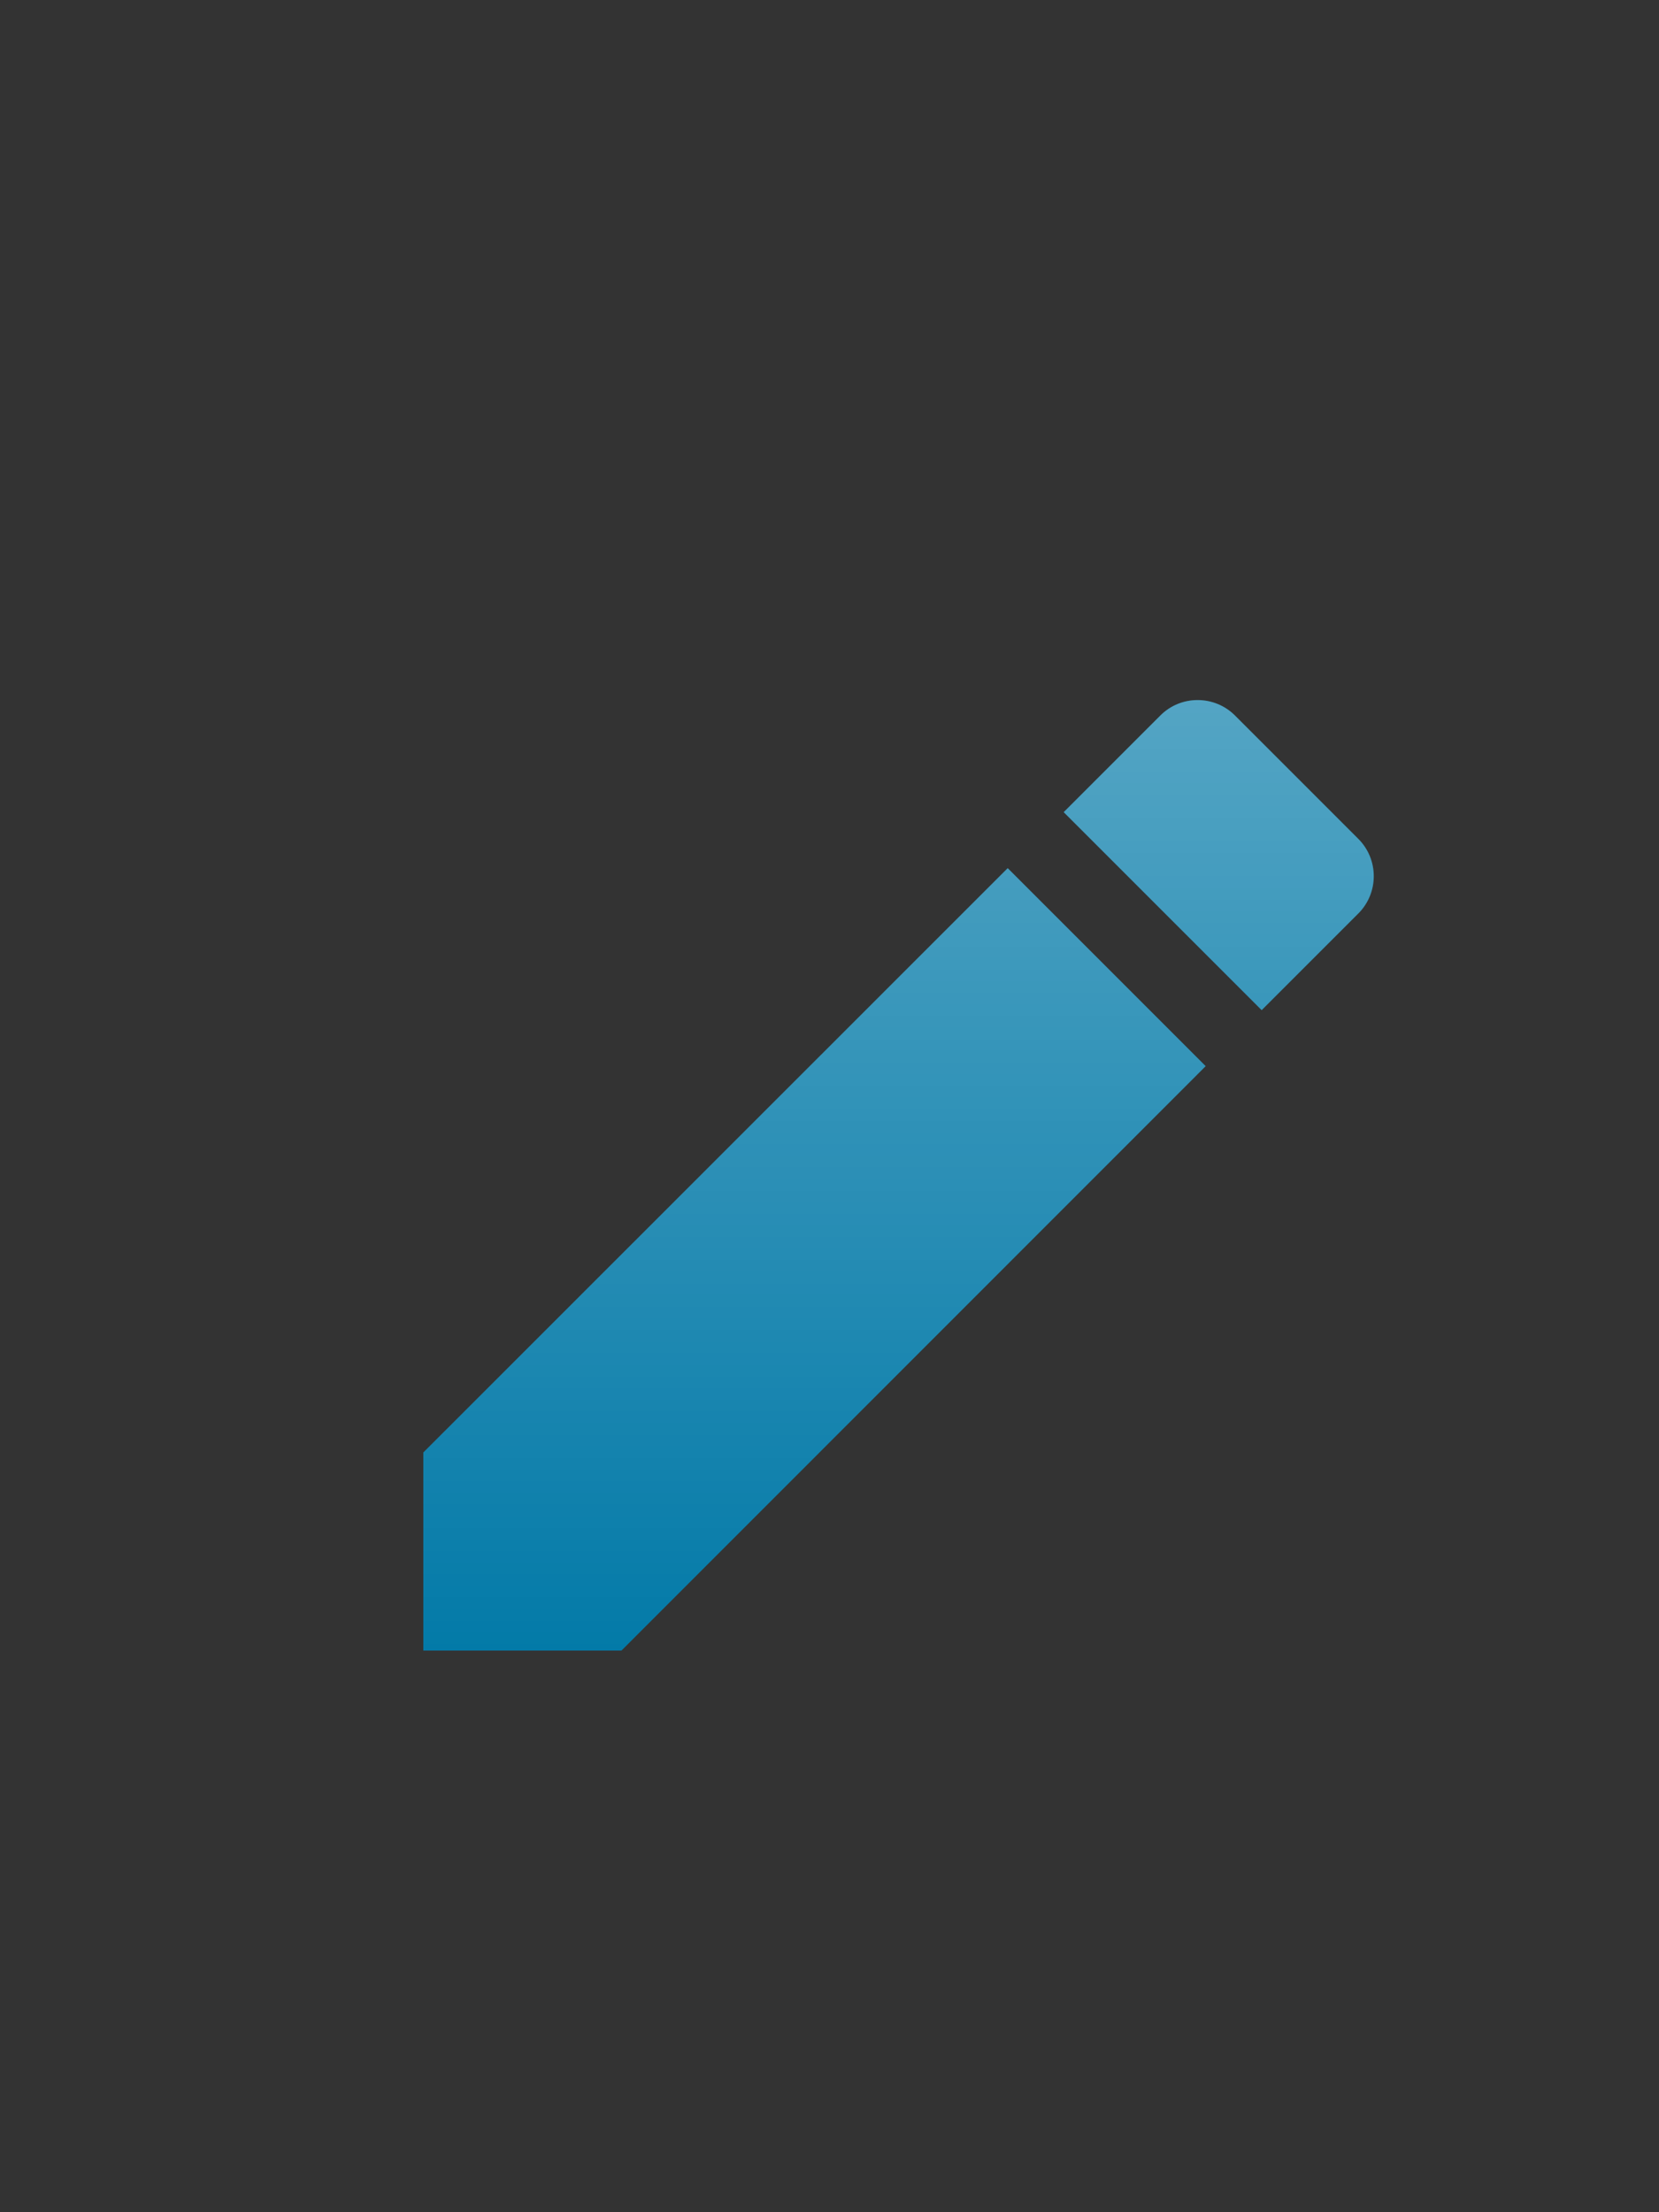 <svg width="12" height="16" viewBox="0 0 12 16" fill="none" xmlns="http://www.w3.org/2000/svg">
<rect x="0" y="0" width="12" height="16" fill="#333333" stroke="none"/>
<path d="M3.062 10.505V11.938H4.495L8.721 7.711L7.289 6.279L3.062 10.505ZM9.825 6.607C9.974 6.458 9.974 6.216 9.825 6.067L8.933 5.175C8.784 5.026 8.541 5.026 8.393 5.175L7.694 5.874L9.126 7.306L9.825 6.607Z" fill="#037AA8"/>
<path d="M3.062 10.505V11.938H4.495L8.721 7.711L7.289 6.279L3.062 10.505ZM9.825 6.607C9.974 6.458 9.974 6.216 9.825 6.067L8.933 5.175C8.784 5.026 8.541 5.026 8.393 5.175L7.694 5.874L9.126 7.306L9.825 6.607Z" fill="url(#paint0_linear)" fill-opacity="0.32" style="mix-blend-mode:overlay"/>
<defs>
<linearGradient id="paint0_linear" x1="6.5" y1="5.063" x2="6.5" y2="11.938" gradientUnits="userSpaceOnUse">
<stop stop-color="white"/>
<stop offset="1" stop-color="white" stop-opacity="0"/>
</linearGradient>
</defs>
</svg>
